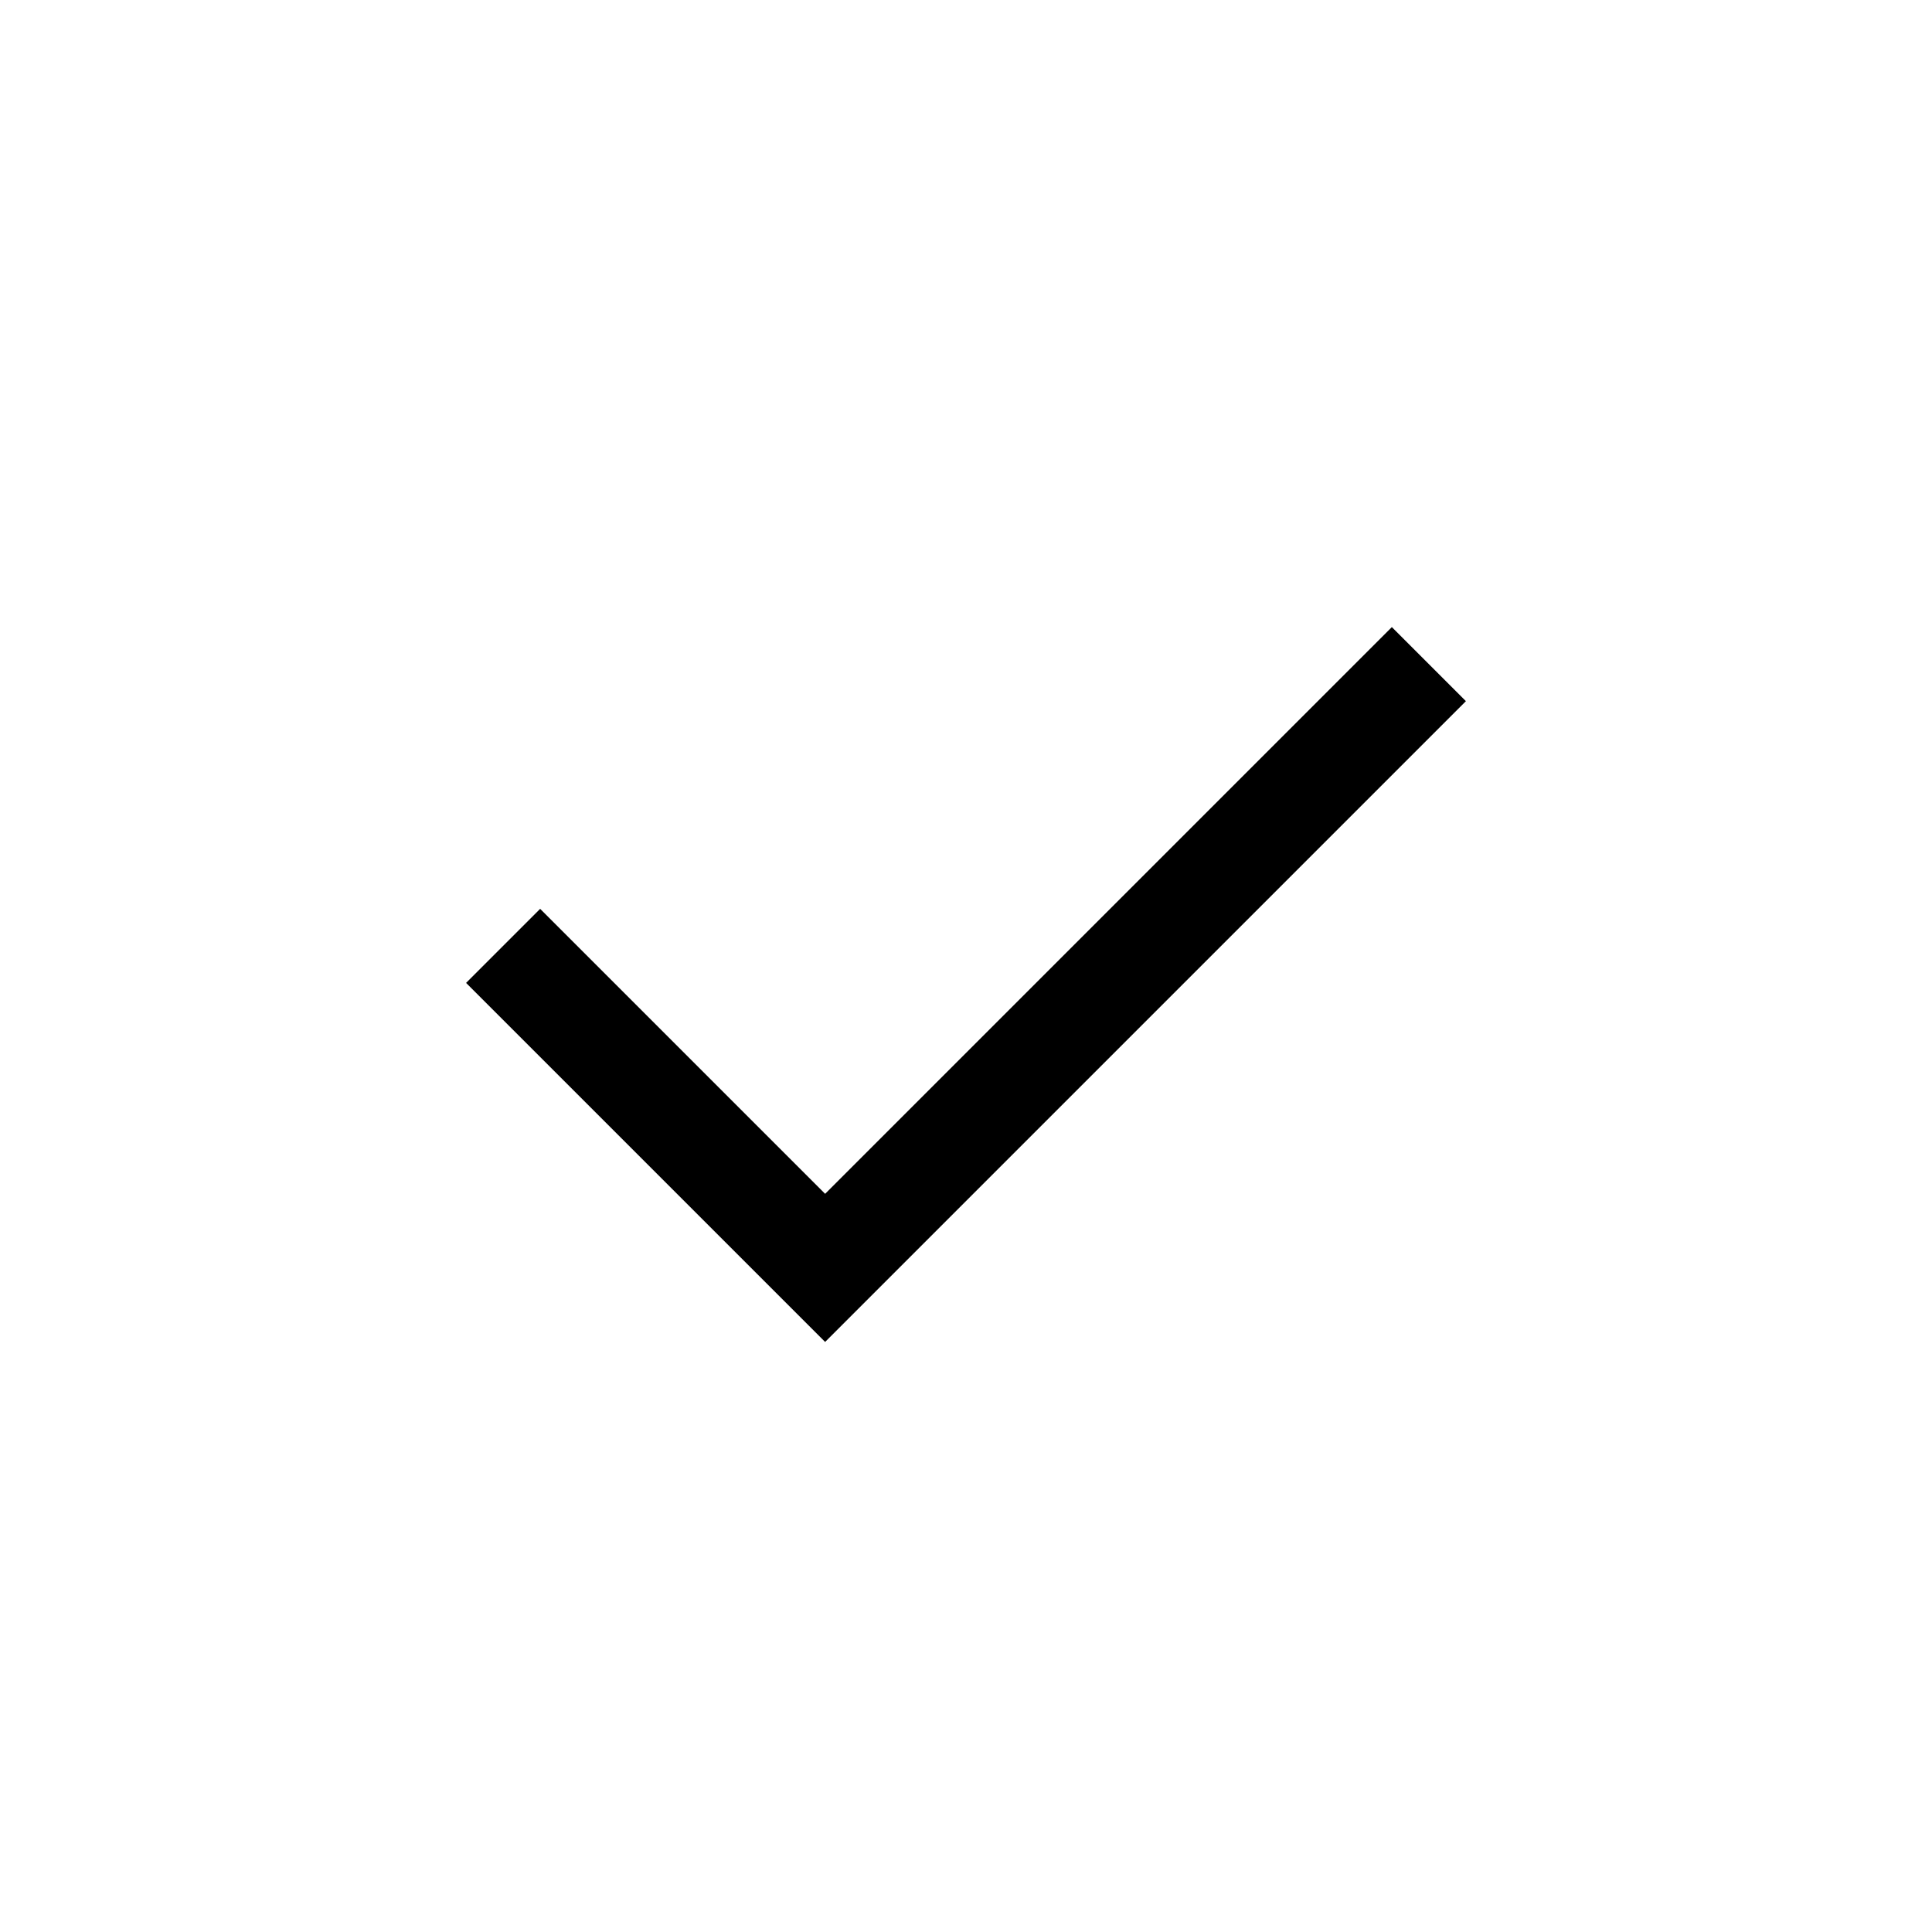 <svg width="48" height="48" viewBox="0 0 48 48" fill="none" xmlns="http://www.w3.org/2000/svg">
<path d="M20.5 33.34L11.58 24.42L13.42 22.58L20.5 29.66L34.58 15.58L36.42 17.42L20.5 33.34Z" fill="black"/>
</svg>
